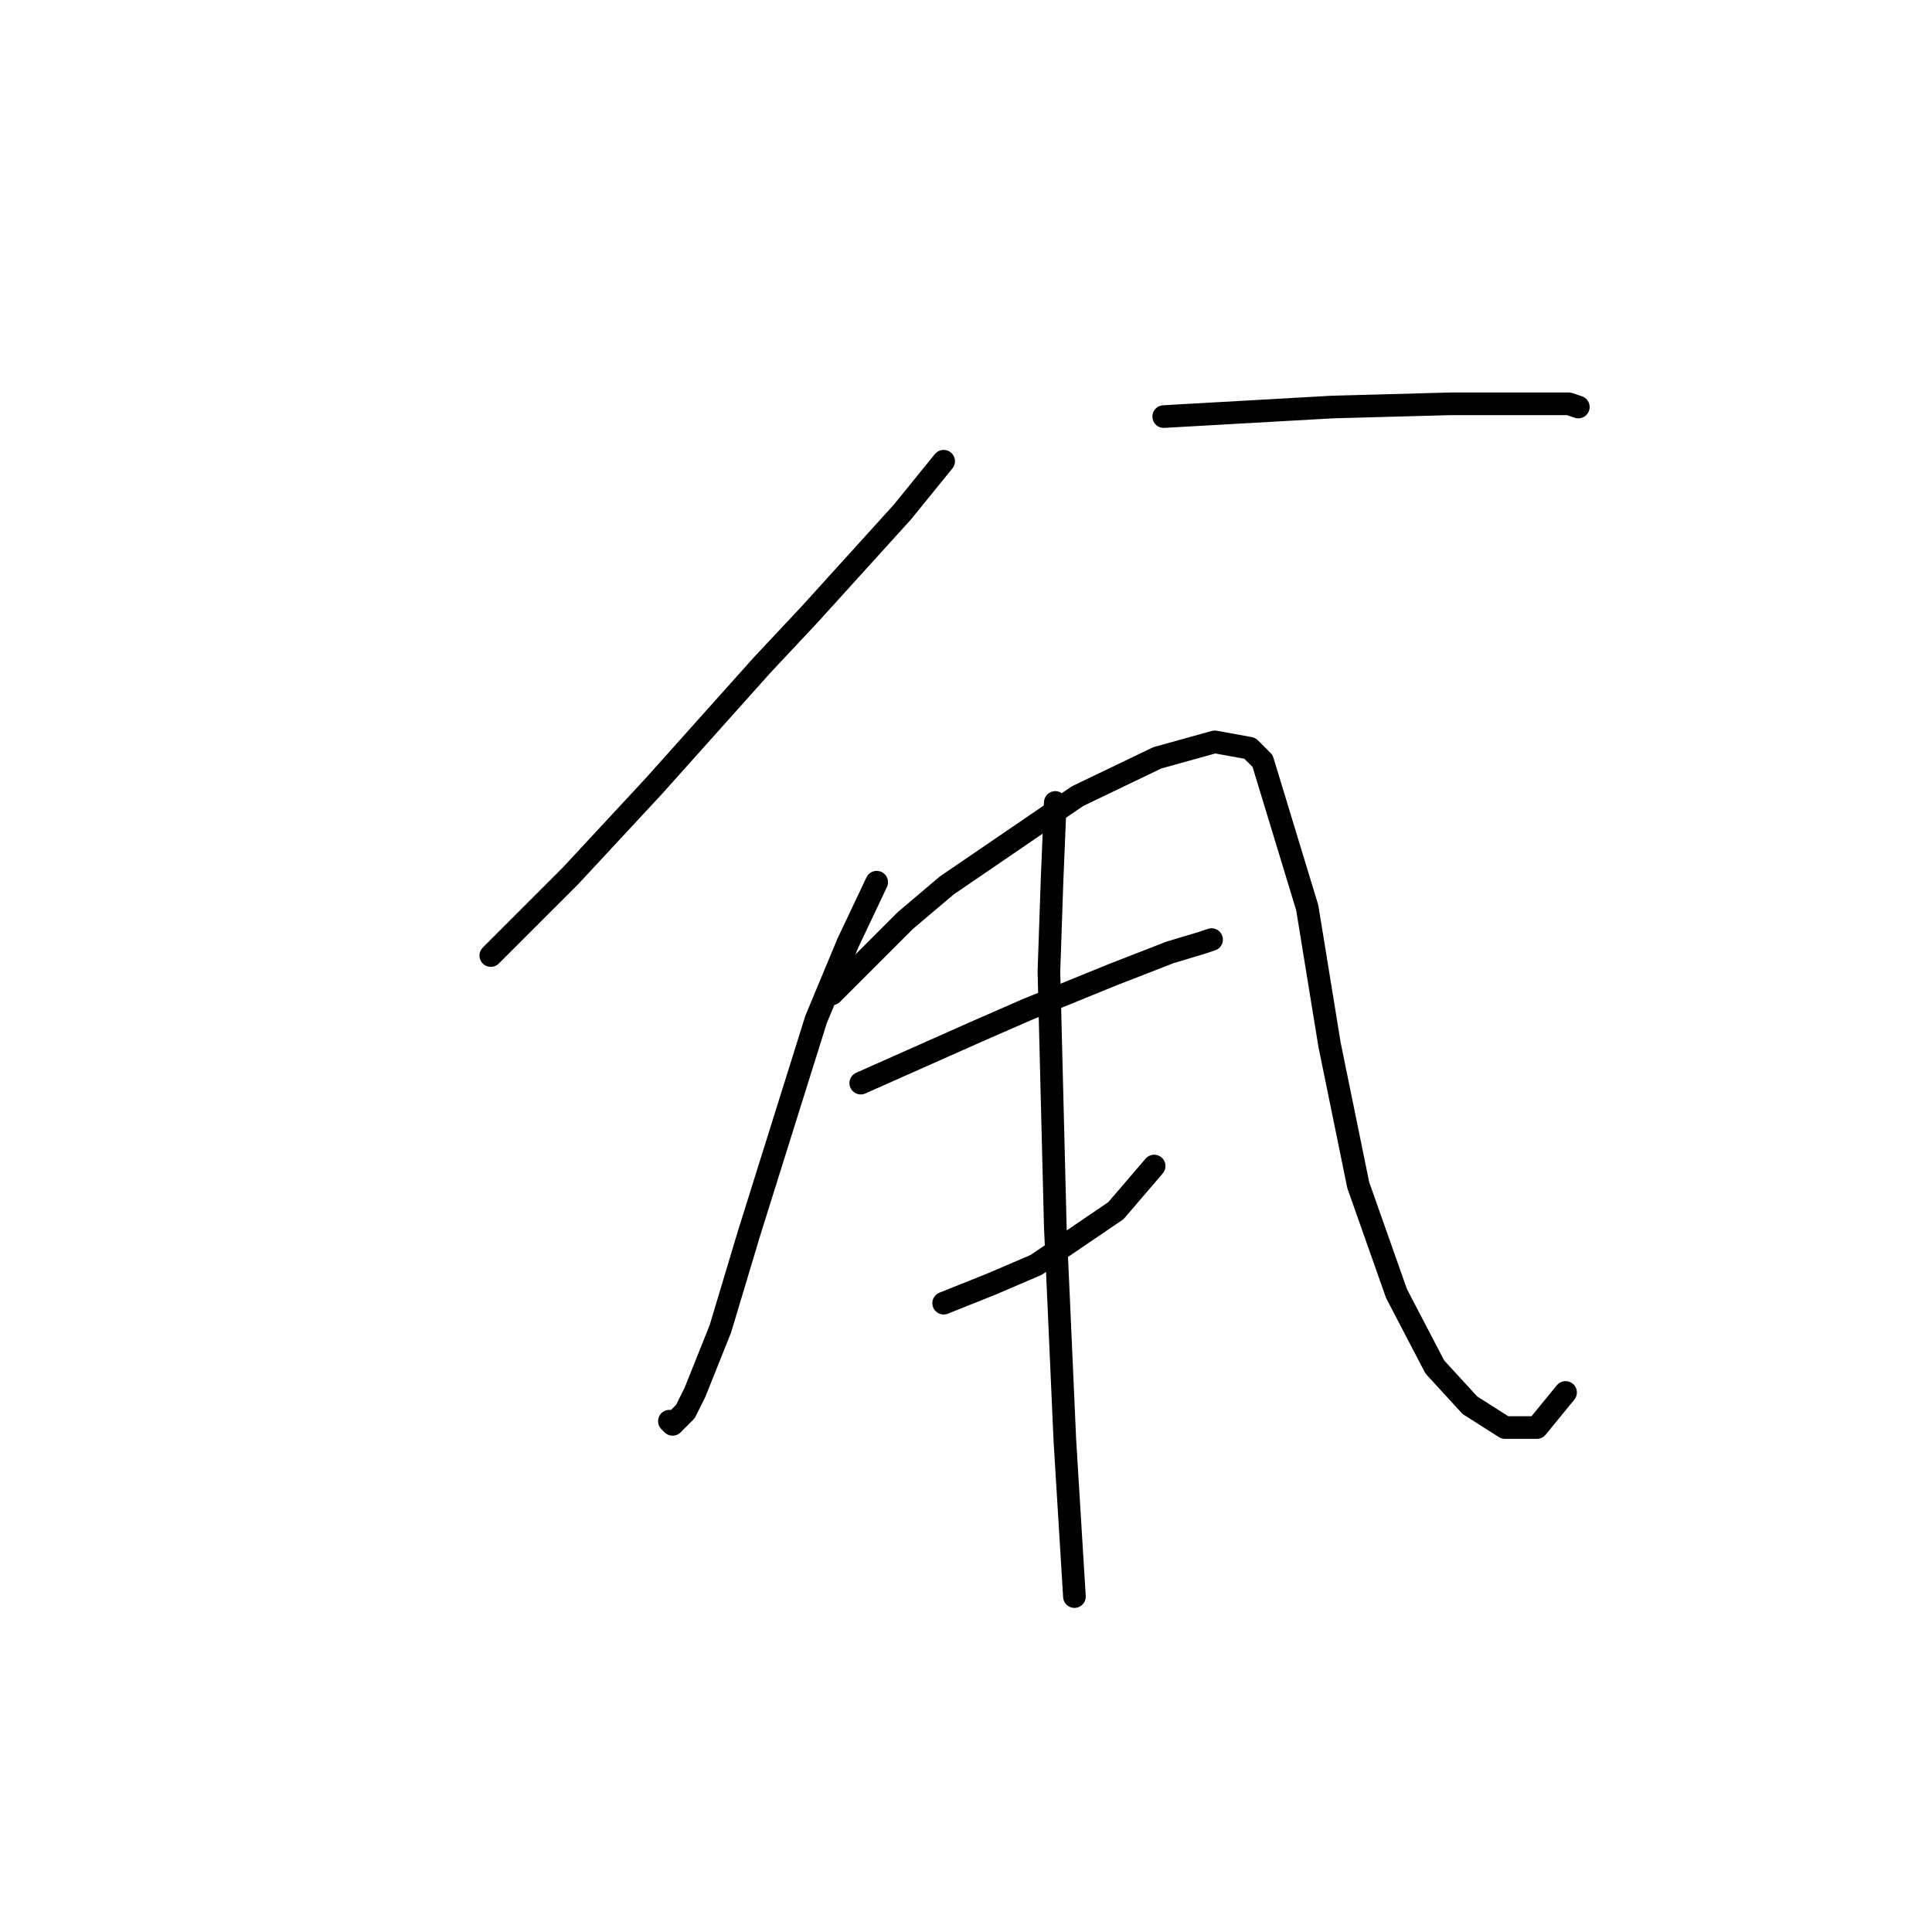 <?xml version="1.0" standalone="no"?>
    <svg width="256" height="256" xmlns="http://www.w3.org/2000/svg" version="1.1">
    <polyline stroke="black" stroke-width="3" stroke-linecap="round" fill="transparent" stroke-linejoin="round" points="125.041 61.114 119.548 67.876 107.293 81.398 100.954 88.16 86.586 104.218 75.599 116.05 68.837 122.812 65.034 126.615 65.034 126.615 " />
        <polyline stroke="black" stroke-width="3" stroke-linecap="round" fill="transparent" stroke-linejoin="round" points="154.2 55.198 176.597 53.93 192.232 53.508 201.529 53.508 206.6 53.508 207.868 53.508 209.136 53.93 209.136 53.93 " />
        <polyline stroke="black" stroke-width="3" stroke-linecap="round" fill="transparent" stroke-linejoin="round" points="116.167 116.896 112.364 124.925 108.138 135.067 99.264 163.38 95.46 176.058 92.08 184.509 90.812 187.045 89.122 188.735 88.699 188.313 88.699 188.313 " />
        <polyline stroke="black" stroke-width="3" stroke-linecap="round" fill="transparent" stroke-linejoin="round" points="110.251 131.686 119.97 121.967 125.464 117.318 142.79 105.486 153.354 100.415 160.961 98.302 165.609 99.147 167.3 100.837 173.216 120.276 176.174 138.447 179.977 157.041 185.048 171.409 190.119 181.129 194.768 186.2 199.416 189.158 203.642 189.158 207.445 184.509 207.445 184.509 " />
        <polyline stroke="black" stroke-width="3" stroke-linecap="round" fill="transparent" stroke-linejoin="round" points="114.054 143.518 129.267 136.757 136.028 133.799 147.438 129.151 155.045 126.192 159.271 124.925 160.538 124.502 160.538 124.502 " />
        <polyline stroke="black" stroke-width="3" stroke-linecap="round" fill="transparent" stroke-linejoin="round" points="125.041 172.677 131.38 170.141 137.296 167.606 147.861 160.422 152.932 154.506 152.932 154.506 " />
        <polyline stroke="black" stroke-width="3" stroke-linecap="round" fill="transparent" stroke-linejoin="round" points="139.832 106.331 139.409 116.473 138.987 128.728 139.832 162.535 140.254 171.832 141.099 190.848 142.367 211.555 142.367 211.555 " />
        </svg>